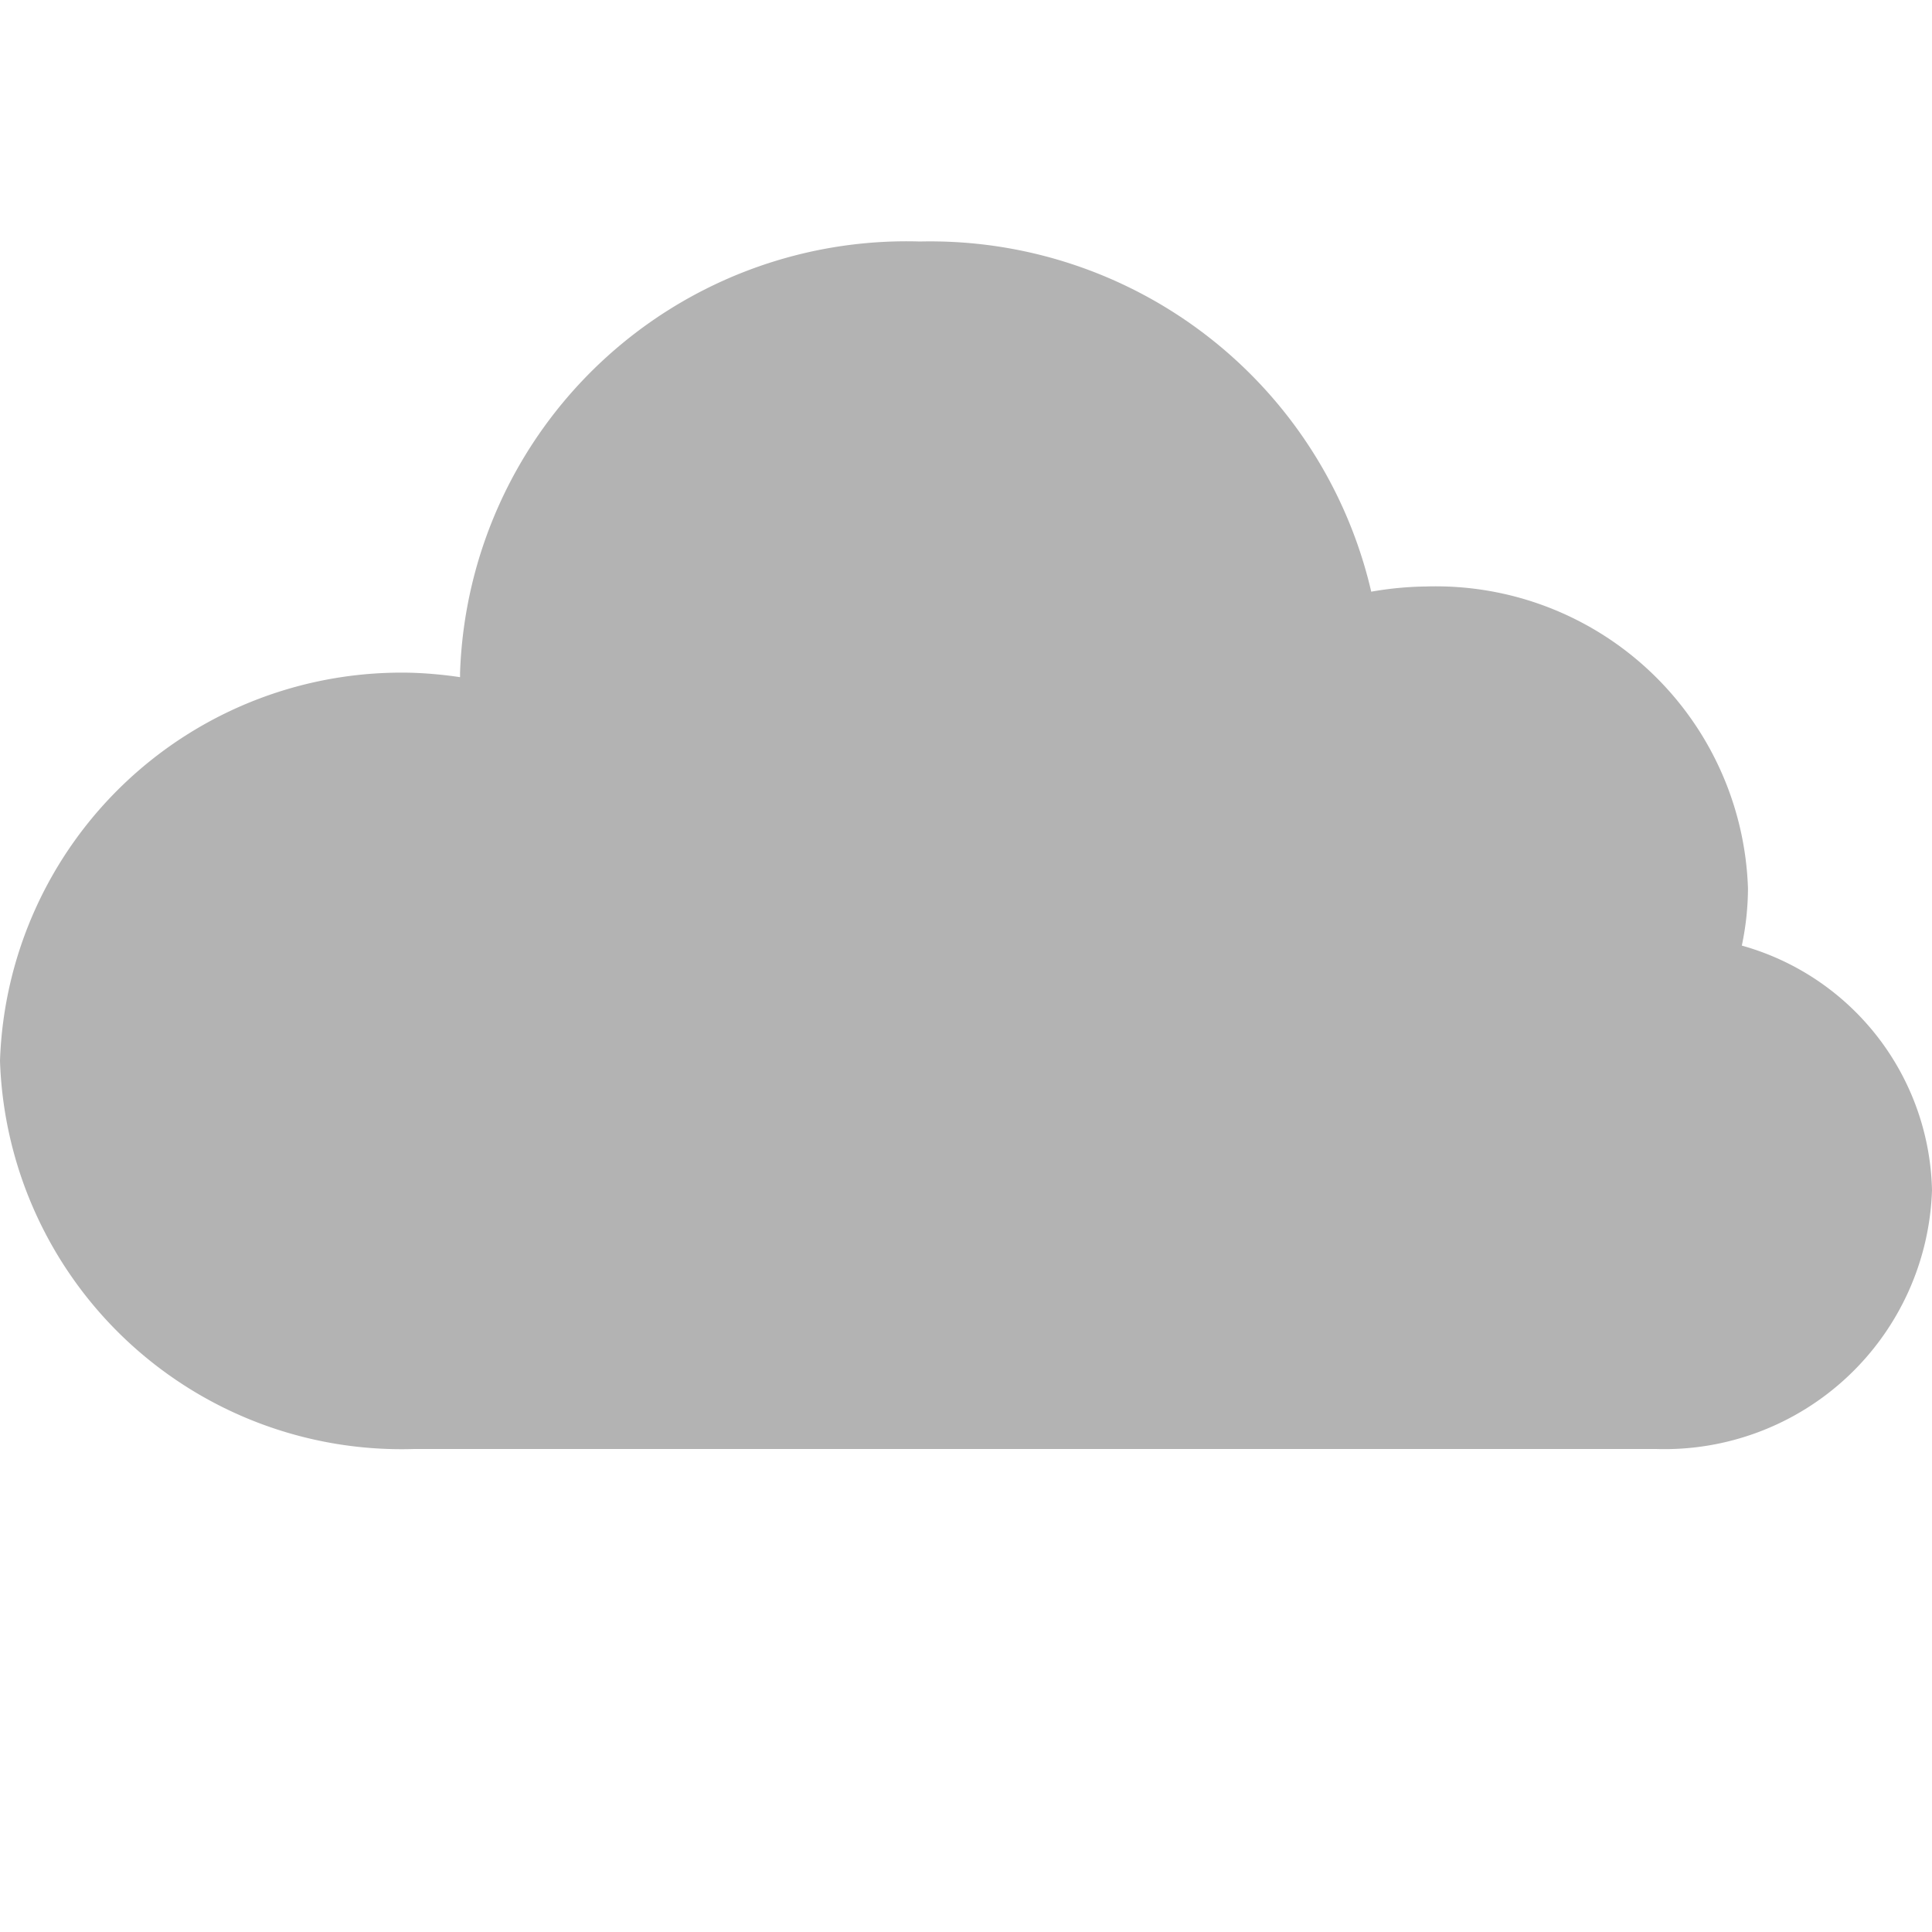 <svg xmlns="http://www.w3.org/2000/svg" viewBox="0 0 16 16"><path d="M14.425,7.831a2.325,2.325,0,0,0,.051-.474,2.587,2.587,0,0,0-2.666-2.5,2.817,2.817,0,0,0-.454.043A3.749,3.749,0,0,0,7.619,2,3.7,3.7,0,0,0,3.81,5.572c0,.012,0,.023,0,.036a3.49,3.49,0,0,0-.384-.036A3.326,3.326,0,0,0,0,8.786,3.327,3.327,0,0,0,3.429,12H13.714A2.217,2.217,0,0,0,16,9.857,2.154,2.154,0,0,0,14.425,7.831Z" fill="#b3b3b3"/></svg>